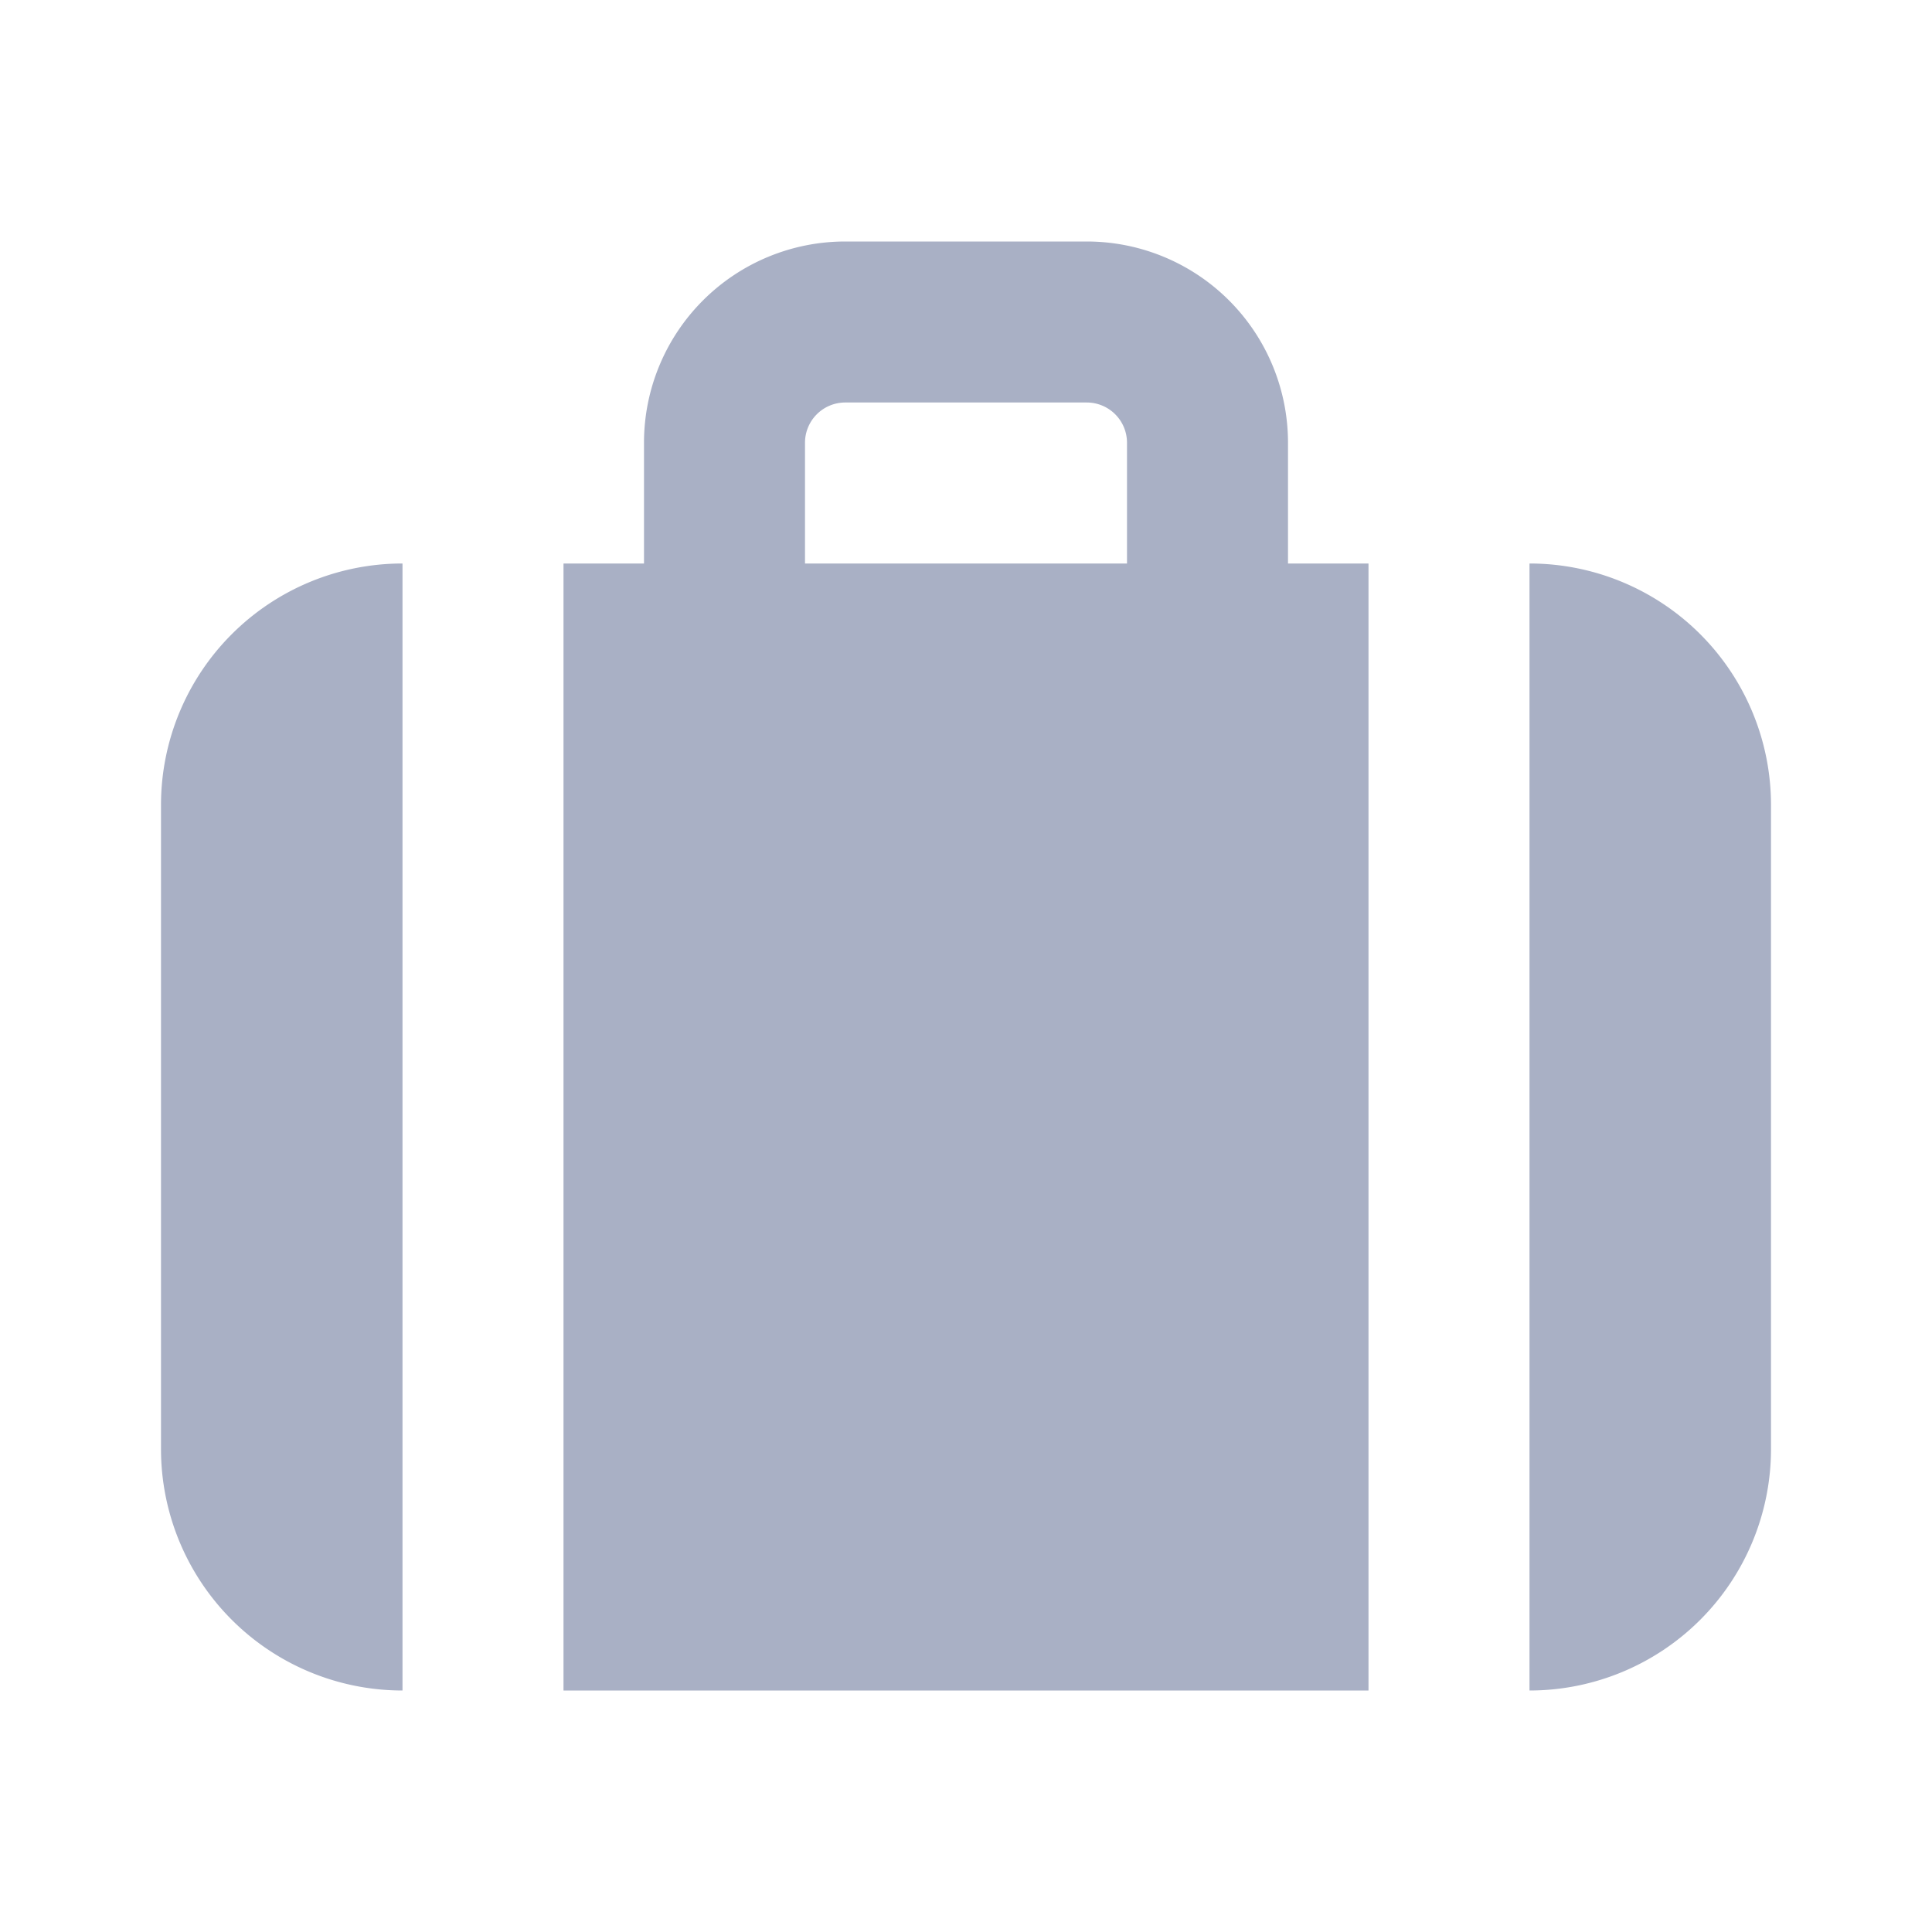 <svg xmlns="http://www.w3.org/2000/svg" xmlns:xlink="http://www.w3.org/1999/xlink" width="24" height="24" viewBox="0 0 24 24"><defs><style>.a{fill:#a9b0c5;}.b{clip-path:url(#a);}</style><clipPath id="a"><path class="a" d="M17,4a3,3,0,0,1,3,3v8a3,3,0,0,1-3,3ZM15,18H5V4H6V2.5A2.5,2.5,0,0,1,8.5,0h3A2.5,2.5,0,0,1,14,2.5V4h1V18h0ZM8,2.5V4h4V2.5a.5.5,0,0,0-.5-.5h-3A.5.5,0,0,0,8,2.5ZM0,15V7A3,3,0,0,1,3,4V18A3,3,0,0,1,0,15Z" transform="translate(2 3)"/></clipPath></defs><path class="a" d="M17,4a3,3,0,0,1,3,3v8a3,3,0,0,1-3,3ZM15,18H5V4H6V2.5A2.5,2.5,0,0,1,8.5,0h3A2.5,2.5,0,0,1,14,2.5V4h1V18h0ZM8,2.5V4h4V2.5a.5.5,0,0,0-.5-.5h-3A.5.5,0,0,0,8,2.5ZM0,15V7A3,3,0,0,1,3,4V18A3,3,0,0,1,0,15Z" transform="translate(2 3)"/></svg>